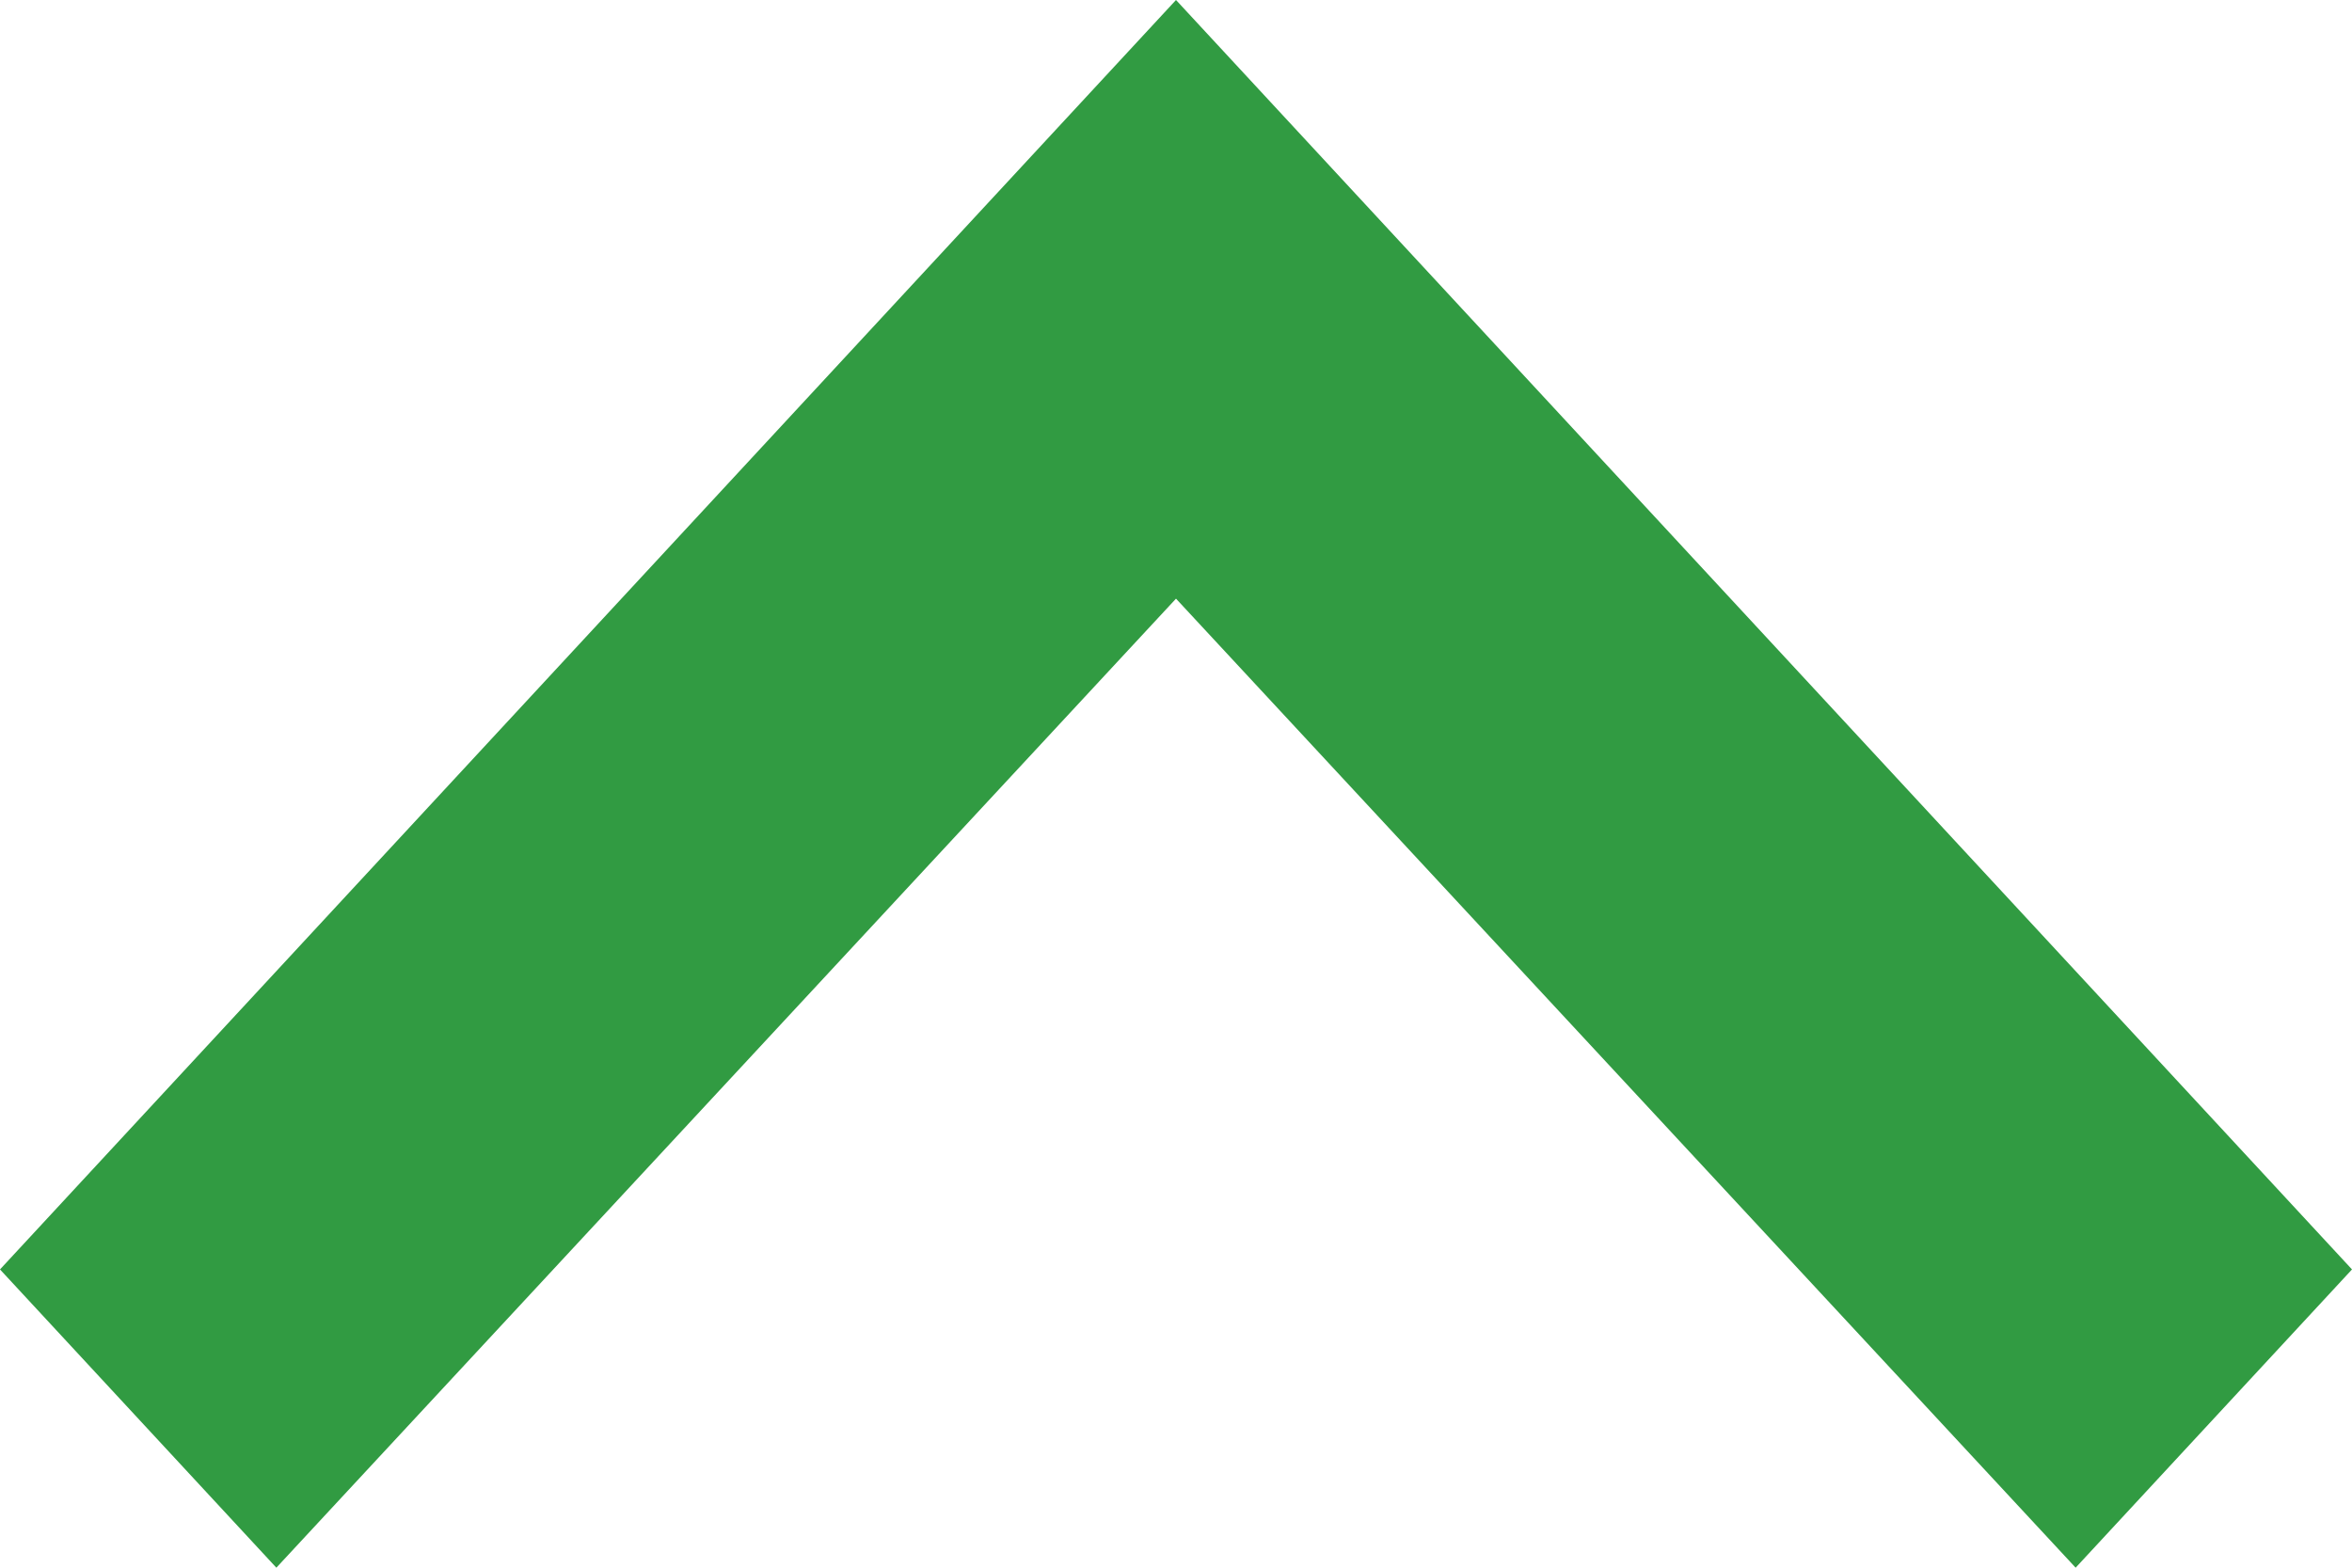 <?xml version="1.0" encoding="utf-8" ?>
<svg xmlns:xlink="http://www.w3.org/1999/xlink" xmlns="http://www.w3.org/2000/svg" width="12" height="8">
    <defs>
        <clipPath id="clip_0">
            <rect x="-282" y="-124" width="1366" height="900" clip-rule="evenodd"/>
        </clipPath>
    </defs>
    <g clip-path="url(#clip_0)">
        <path fill="#319b42" stroke="none" transform="matrix(1 0 0 -1 0 8)"
              d="M1.41 0L6 4.945L10.59 0L12 1.522L6 8L0 1.522L1.41 0Z"/>
    </g>
</svg>

